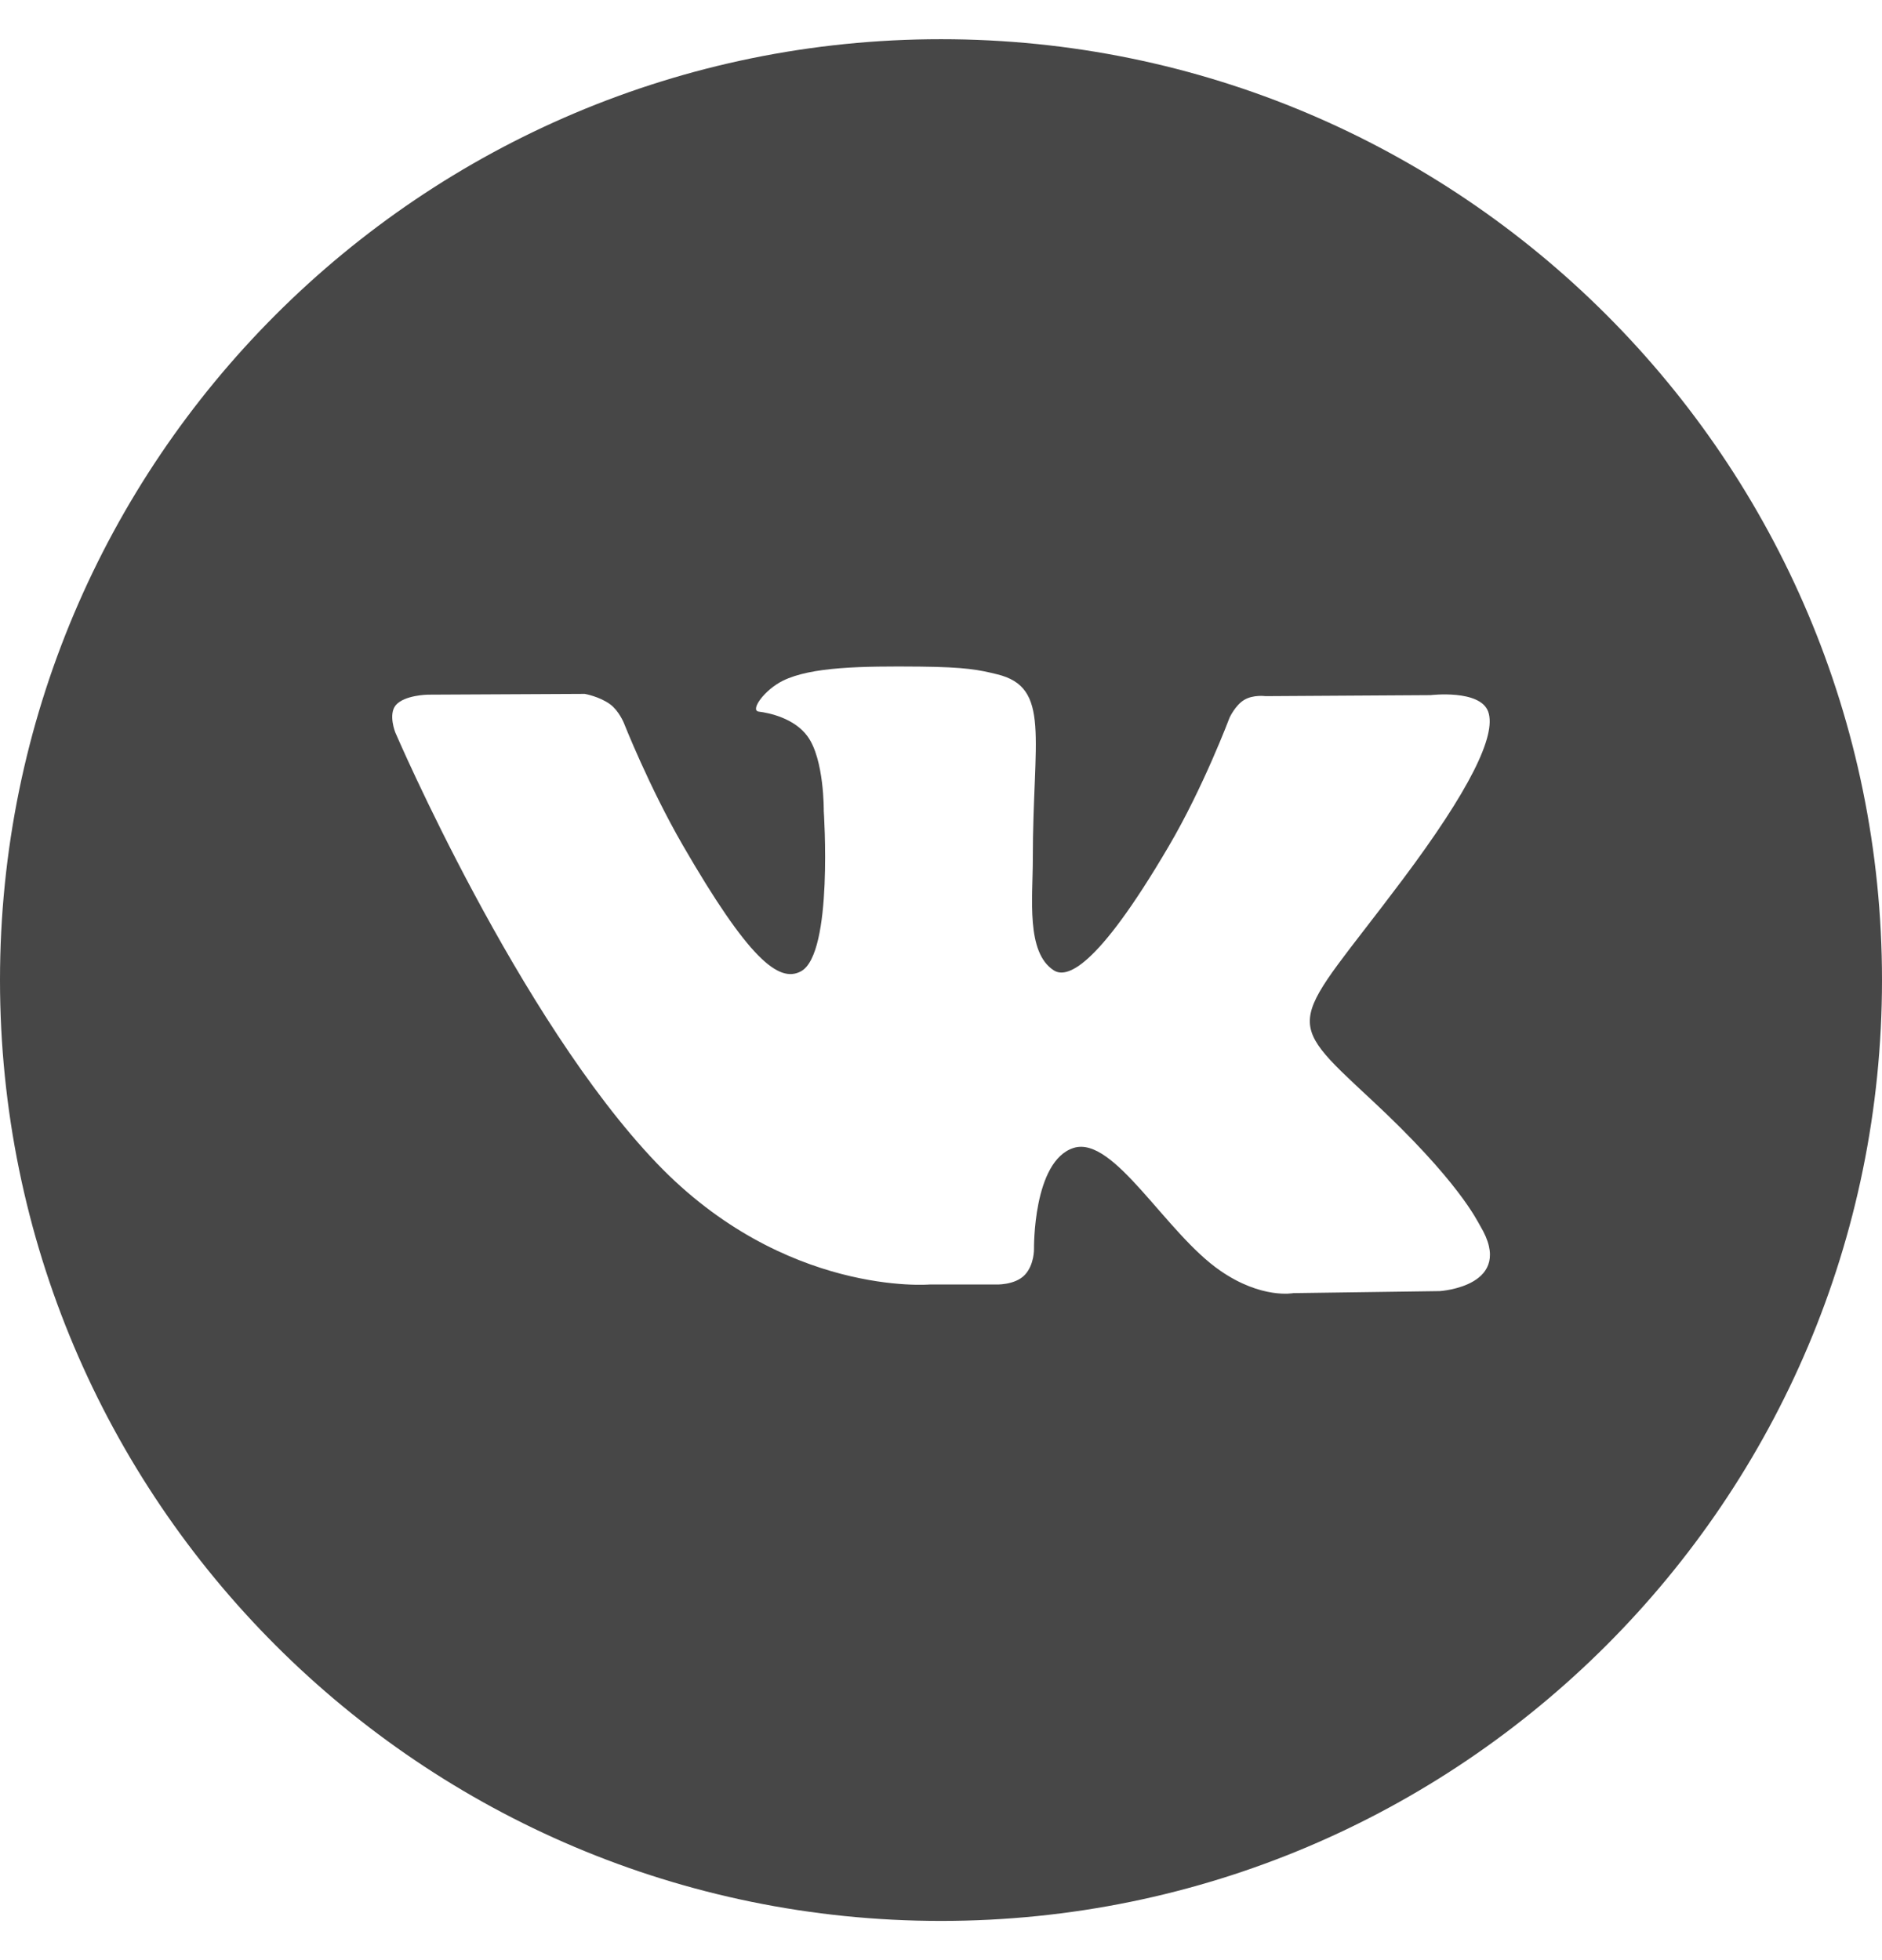 <svg width="24" height="25" viewBox="0 0 24 25" fill="none" xmlns="http://www.w3.org/2000/svg">
<path d="M12 0.5C5.373 0.5 0 5.873 0 12.5C0 19.127 5.373 24.5 12 24.5C18.627 24.5 24 19.127 24 12.5C24 5.873 18.627 0.5 12 0.5ZM18.361 16.467L16.493 16.493C16.493 16.493 16.09 16.572 15.563 16.208C14.864 15.728 14.205 14.479 13.691 14.641C13.17 14.807 13.186 15.931 13.186 15.931C13.186 15.931 13.19 16.129 13.071 16.258C12.942 16.397 12.689 16.383 12.689 16.383H11.852C11.852 16.383 10.006 16.536 8.379 14.84C6.607 12.991 5.041 9.342 5.041 9.342C5.041 9.342 4.949 9.112 5.047 8.994C5.158 8.864 5.457 8.86 5.457 8.86L7.457 8.85C7.457 8.85 7.645 8.883 7.781 8.983C7.892 9.065 7.955 9.219 7.955 9.219C7.955 9.219 8.278 10.038 8.707 10.78C9.543 12.226 9.931 12.543 10.215 12.388C10.629 12.162 10.505 10.344 10.505 10.344C10.505 10.344 10.513 9.684 10.297 9.39C10.129 9.161 9.813 9.093 9.675 9.076C9.562 9.061 9.746 8.799 9.986 8.681C10.346 8.505 10.982 8.495 11.733 8.502C12.318 8.508 12.487 8.544 12.715 8.6C13.405 8.767 13.171 9.411 13.171 10.956C13.171 11.451 13.082 12.147 13.438 12.376C13.592 12.475 13.967 12.391 14.902 10.797C15.347 10.041 15.68 9.153 15.68 9.153C15.68 9.153 15.753 8.995 15.866 8.927C15.982 8.857 16.138 8.879 16.138 8.879L18.243 8.866C18.243 8.866 18.875 8.79 18.978 9.077C19.086 9.377 18.742 10.078 17.882 11.225C16.47 13.109 16.313 12.934 17.486 14.024C18.606 15.065 18.837 15.571 18.876 15.635C19.339 16.406 18.361 16.467 18.361 16.467Z" fill="#474747"/>
</svg>
